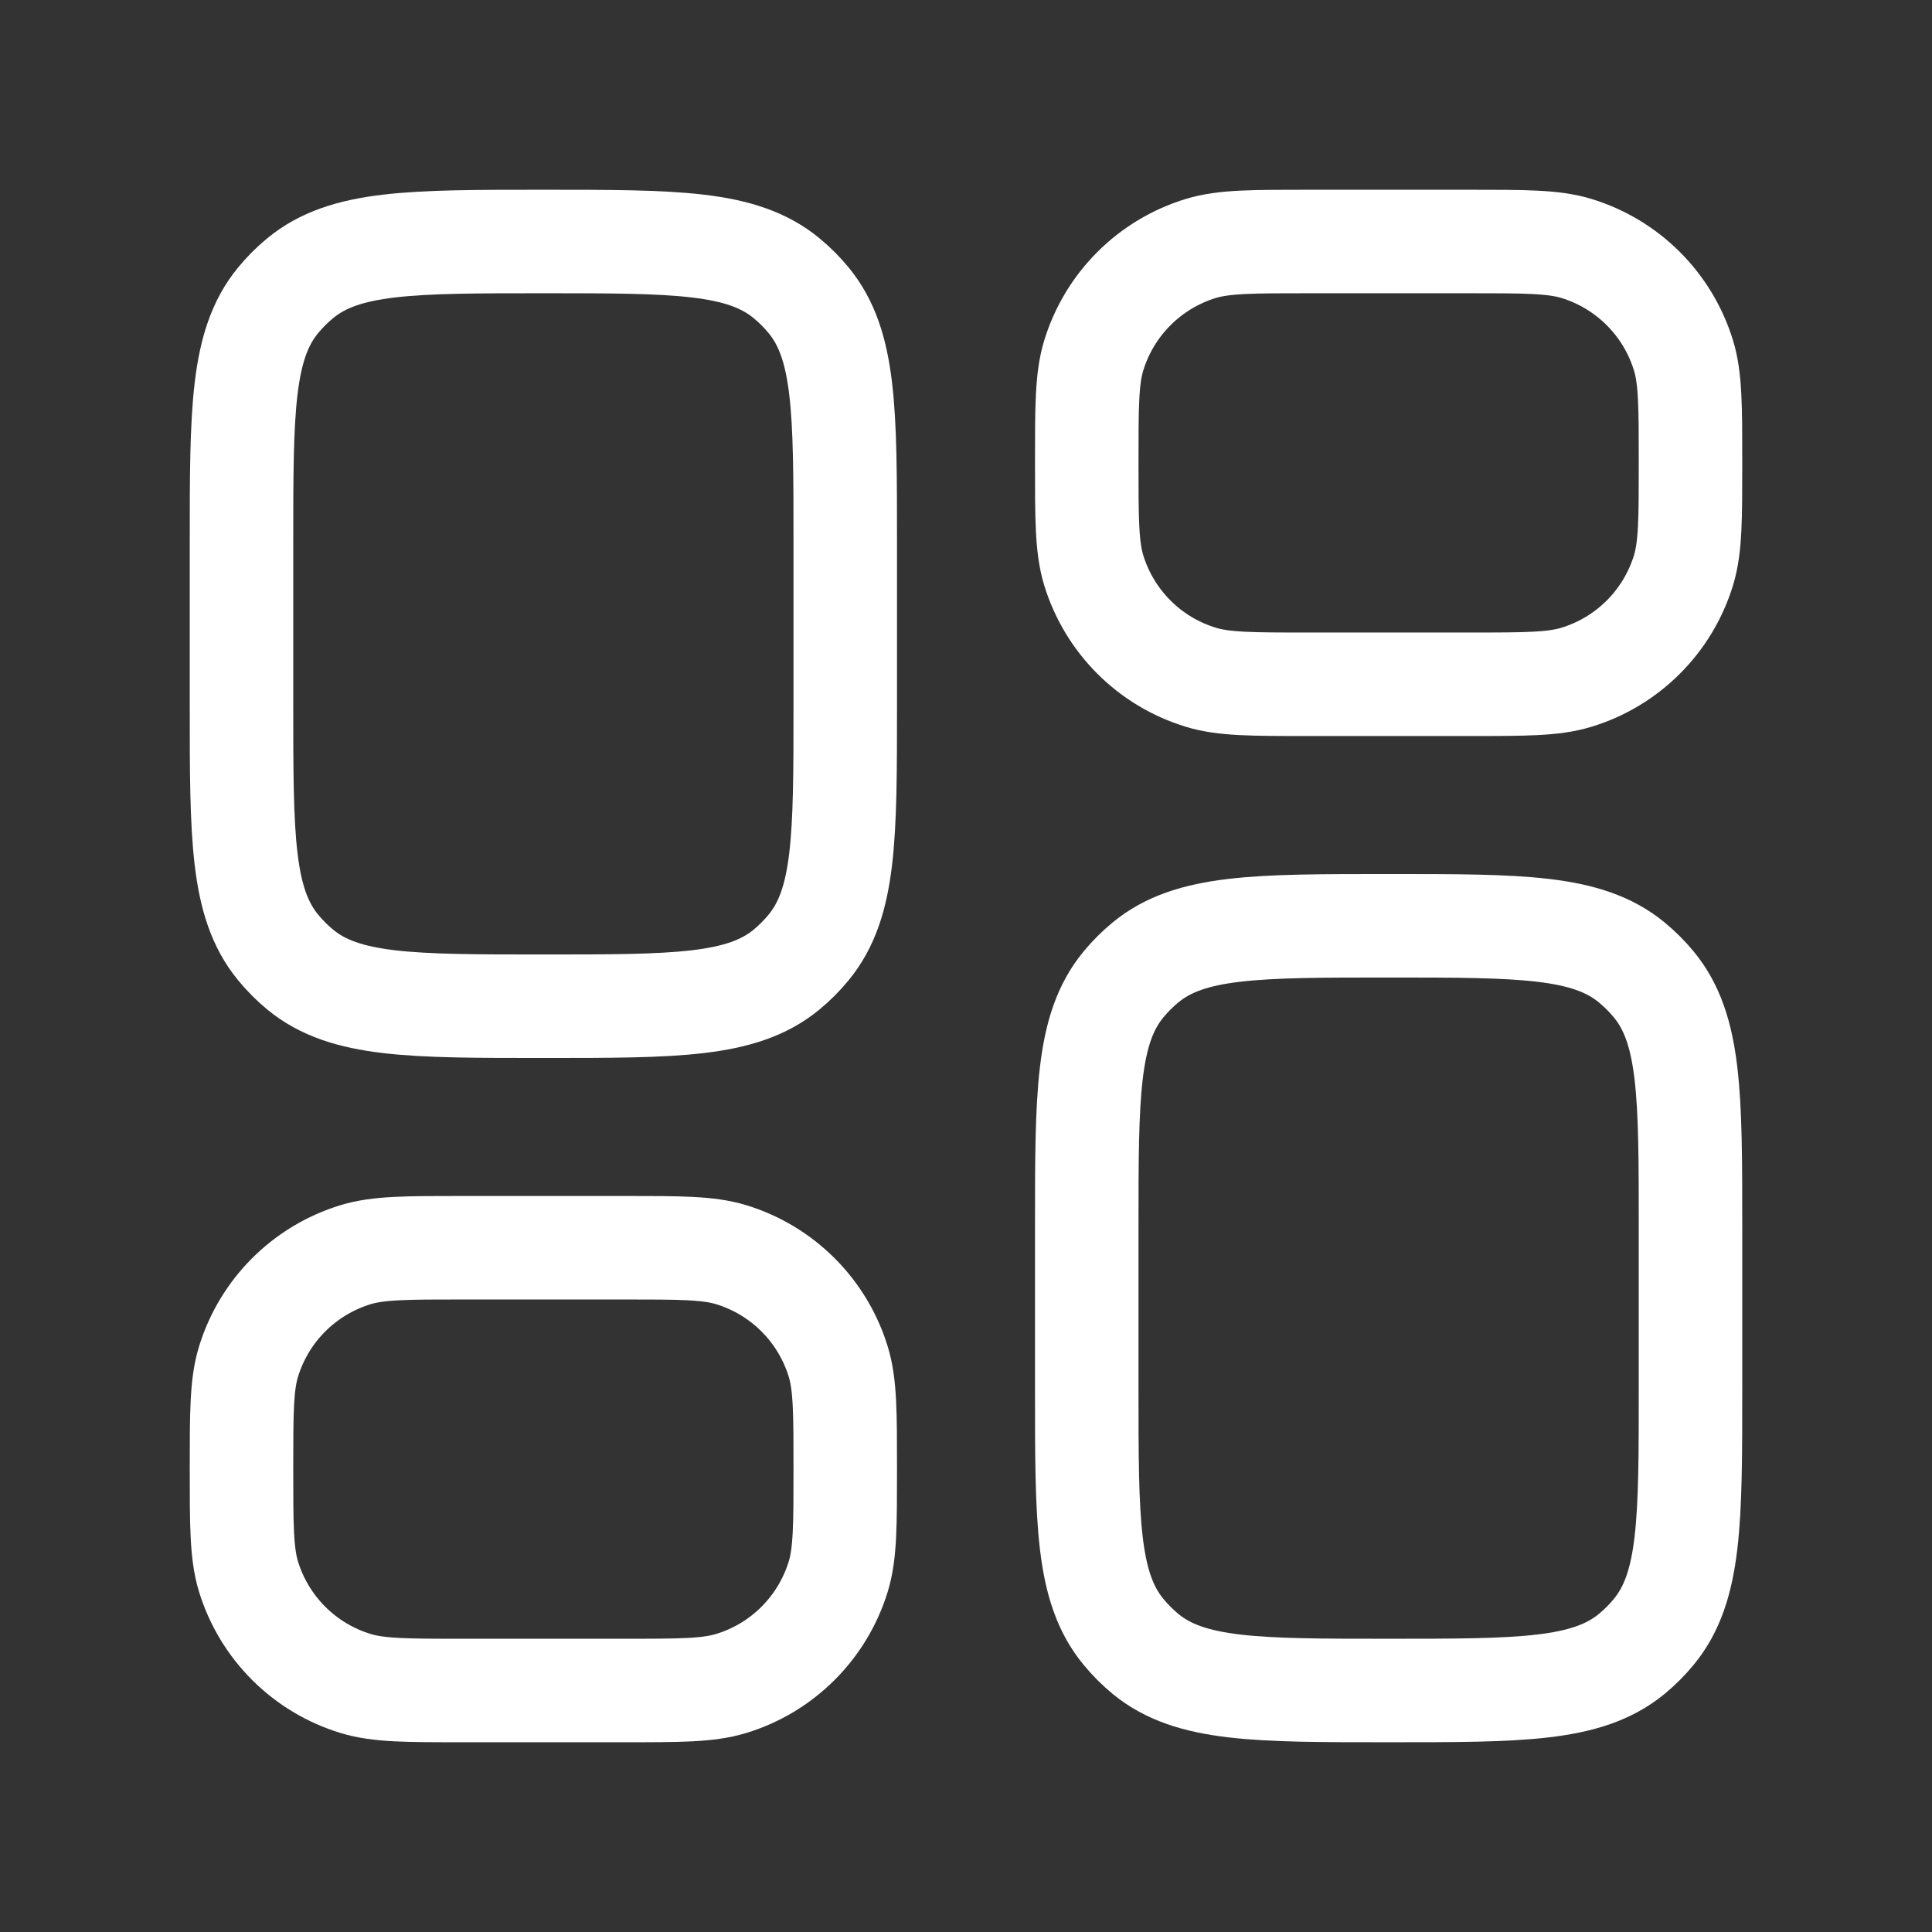 <svg width="28" height="28" viewBox="0 0 28 28" fill="none" xmlns="http://www.w3.org/2000/svg">
<rect x="0" y="0" width="28" height="28" fill="#333333" stroke="none"/>
<path d="M12.25 10.208V7.875C12.25 5.957 12.25 4.998 11.72 4.353C11.623 4.235 11.515 4.127 11.397 4.03C10.752 3.5 9.793 3.5 7.875 3.5C5.957 3.5 4.998 3.5 4.353 4.03C4.235 4.127 4.127 4.235 4.03 4.353C3.5 4.998 3.5 5.957 3.5 7.875V10.208C3.5 12.126 3.5 13.085 4.03 13.73C4.127 13.848 4.235 13.957 4.353 14.054C4.998 14.583 5.957 14.583 7.875 14.583C9.793 14.583 10.752 14.583 11.397 14.054C11.515 13.957 11.623 13.848 11.72 13.73C12.25 13.085 12.25 12.126 12.25 10.208Z" stroke="white" stroke-width="1.5" stroke-linejoin="round"/>
<path d="M9.042 18.083H6.708C5.894 18.083 5.487 18.083 5.156 18.183C4.41 18.41 3.827 18.993 3.6 19.739C3.5 20.07 3.5 20.477 3.5 21.291C3.5 22.105 3.5 22.512 3.6 22.844C3.827 23.589 4.41 24.173 5.156 24.399C5.487 24.5 5.894 24.5 6.708 24.5H9.042C9.856 24.5 10.263 24.5 10.594 24.399C11.34 24.173 11.923 23.589 12.15 22.844C12.25 22.512 12.25 22.105 12.25 21.291C12.25 20.477 12.25 20.07 12.15 19.739C11.923 18.993 11.34 18.41 10.594 18.183C10.263 18.083 9.856 18.083 9.042 18.083Z" stroke="white" stroke-width="1.5" stroke-linejoin="round"/>
<path d="M24.5 20.125V17.792C24.5 15.874 24.5 14.915 23.97 14.27C23.873 14.152 23.765 14.044 23.647 13.947C23.002 13.417 22.043 13.417 20.125 13.417C18.207 13.417 17.248 13.417 16.603 13.947C16.485 14.044 16.377 14.152 16.28 14.27C15.75 14.915 15.75 15.874 15.75 17.792V20.125C15.75 22.043 15.75 23.002 16.28 23.647C16.377 23.765 16.485 23.874 16.603 23.971C17.248 24.5 18.207 24.5 20.125 24.5C22.043 24.5 23.002 24.5 23.647 23.971C23.765 23.874 23.873 23.765 23.97 23.647C24.5 23.002 24.5 22.043 24.5 20.125Z" stroke="white" stroke-width="1.5" stroke-linejoin="round"/>
<path d="M21.292 3.5H18.958C18.144 3.5 17.737 3.5 17.406 3.6C16.66 3.827 16.077 4.41 15.85 5.156C15.75 5.487 15.75 5.894 15.75 6.708C15.75 7.522 15.75 7.929 15.85 8.261C16.077 9.006 16.66 9.59 17.406 9.816C17.737 9.917 18.144 9.917 18.958 9.917H21.292C22.106 9.917 22.513 9.917 22.844 9.816C23.59 9.59 24.173 9.006 24.4 8.261C24.5 7.929 24.5 7.522 24.5 6.708C24.5 5.894 24.5 5.487 24.4 5.156C24.173 4.41 23.59 3.827 22.844 3.6C22.513 3.5 22.106 3.5 21.292 3.5Z" stroke="white" stroke-width="1.5" stroke-linejoin="round"/>
</svg>
